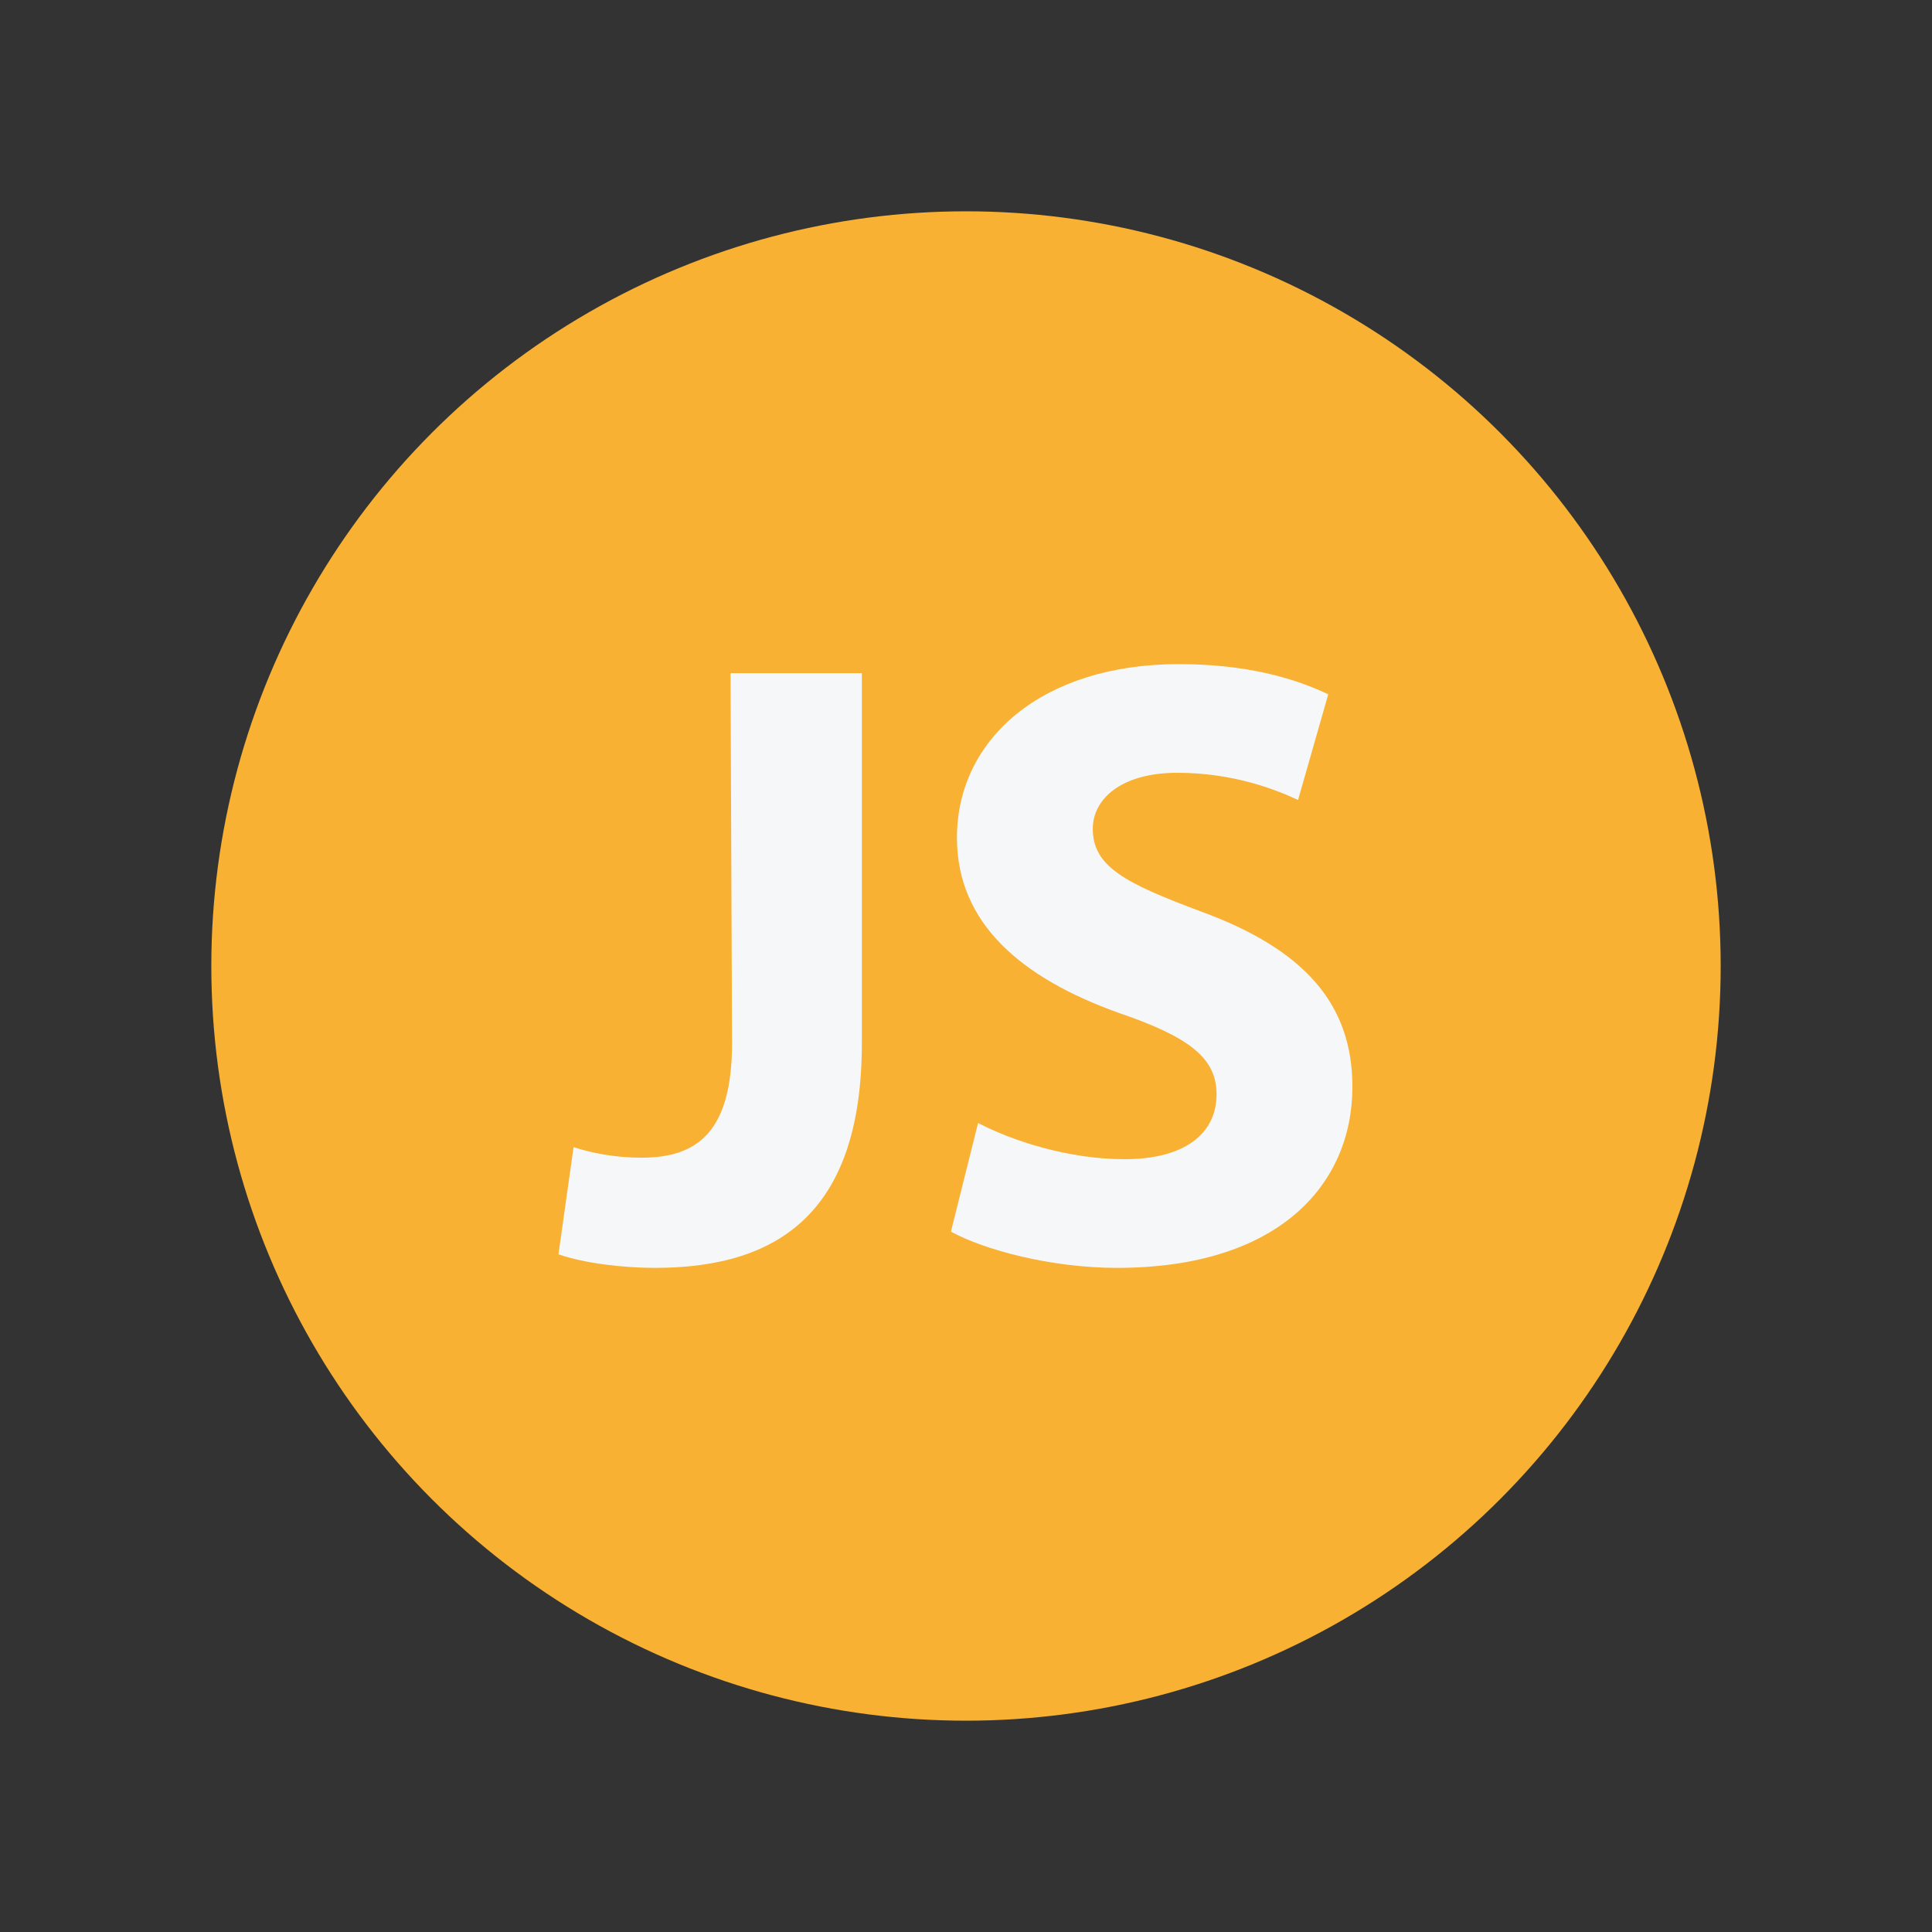 <svg width="128" height="128" xmlns="http://www.w3.org/2000/svg">

 <rect width="100%" height="100%" fill="#333333" stroke="none"/>

 <g>
  <title>background</title>
  <rect fill="none" id="canvas_background" height="402" width="582" y="-1" x="-1"/>
 </g>
 <g>
  <title>Layer 1</title>
  <circle id="svg_4" fill="#f8b133" r="50" cy="64" cx="64"/>
  <path id="svg_7" fill="#f6f7f8" d="m48.4,44.6l8.7,0l0,24.5c0,11 -5.3,14.9 -13.7,14.9c-2.1,0 -4.7,-0.3 -6.4,-0.9l1,-7.1c1.2,0.4 2.8,0.7 4.5,0.7c3.7,0 6,-1.7 6,-7.6l-0.1,-24.5l0,0z"/>
  <path id="svg_8" fill="#f6f7f8" d="m64.8,74.4c2.3,1.2 6,2.4 9.7,2.4c4,0 6.1,-1.7 6.1,-4.3c0,-2.4 -1.8,-3.8 -6.5,-5.4c-6.4,-2.3 -10.7,-5.9 -10.7,-11.6c0,-6.5 5.6,-11.5 14.7,-11.5c4.4,0 7.6,0.9 9.9,2l-2,7c-1.5,-0.7 -4.3,-1.8 -8,-1.8c-3.8,0 -5.6,1.8 -5.6,3.7c0,2.5 2.1,3.6 7.2,5.5c6.8,2.5 10,6.1 10,11.6c0,6.5 -4.9,12 -15.6,12c-4.4,0 -8.8,-1.2 -11,-2.4l1.8,-7.2z"/>
 </g>
</svg>